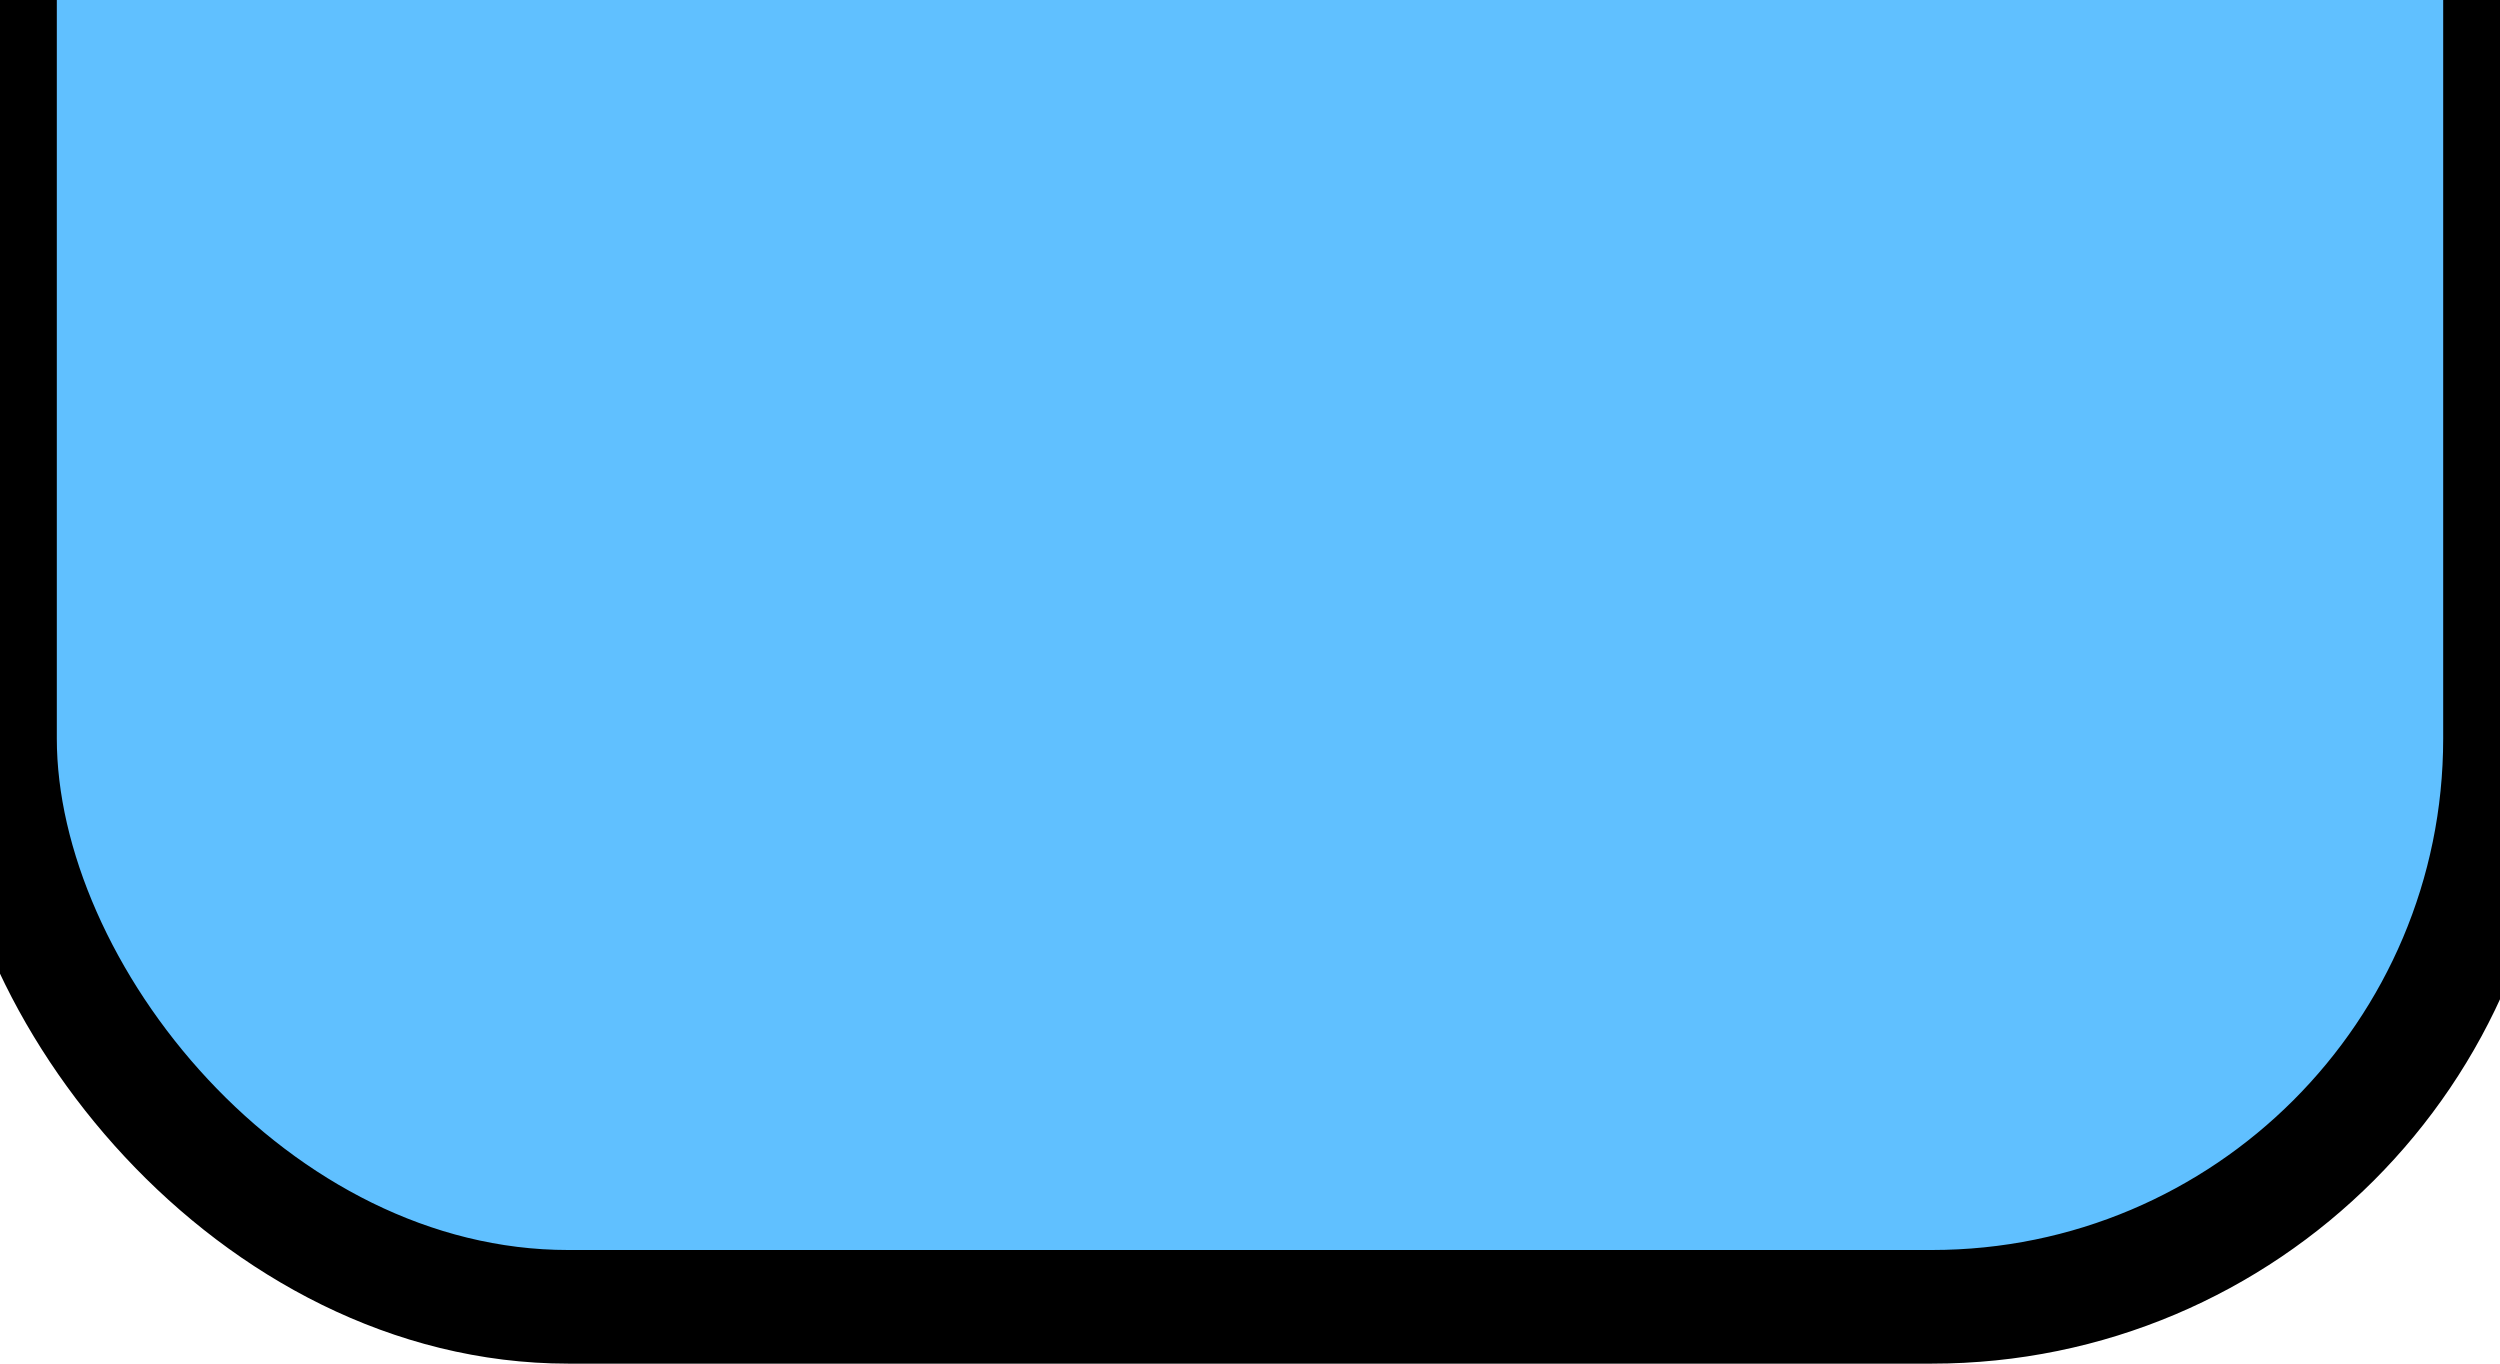 <?xml version="1.0" ?>
<svg version="1.1" xmlns="http://www.w3.org/2000/svg" viewBox="134 168 44 24" width="44px" height="24px">
    <!-- Generated by FlowDev tool. -->
    <rect fill="rgb(255,255,255)" fill-opacity="1" width="44" height="24" x="134" y="168"/>


    <rect fill="rgb(96,192,255)" fill-opacity="1.0" stroke="rgb(0,0,0)" stroke-opacity="1.0" stroke-width="2" width="44" height="190" x="134" y="1" rx="10"/>

</svg>
